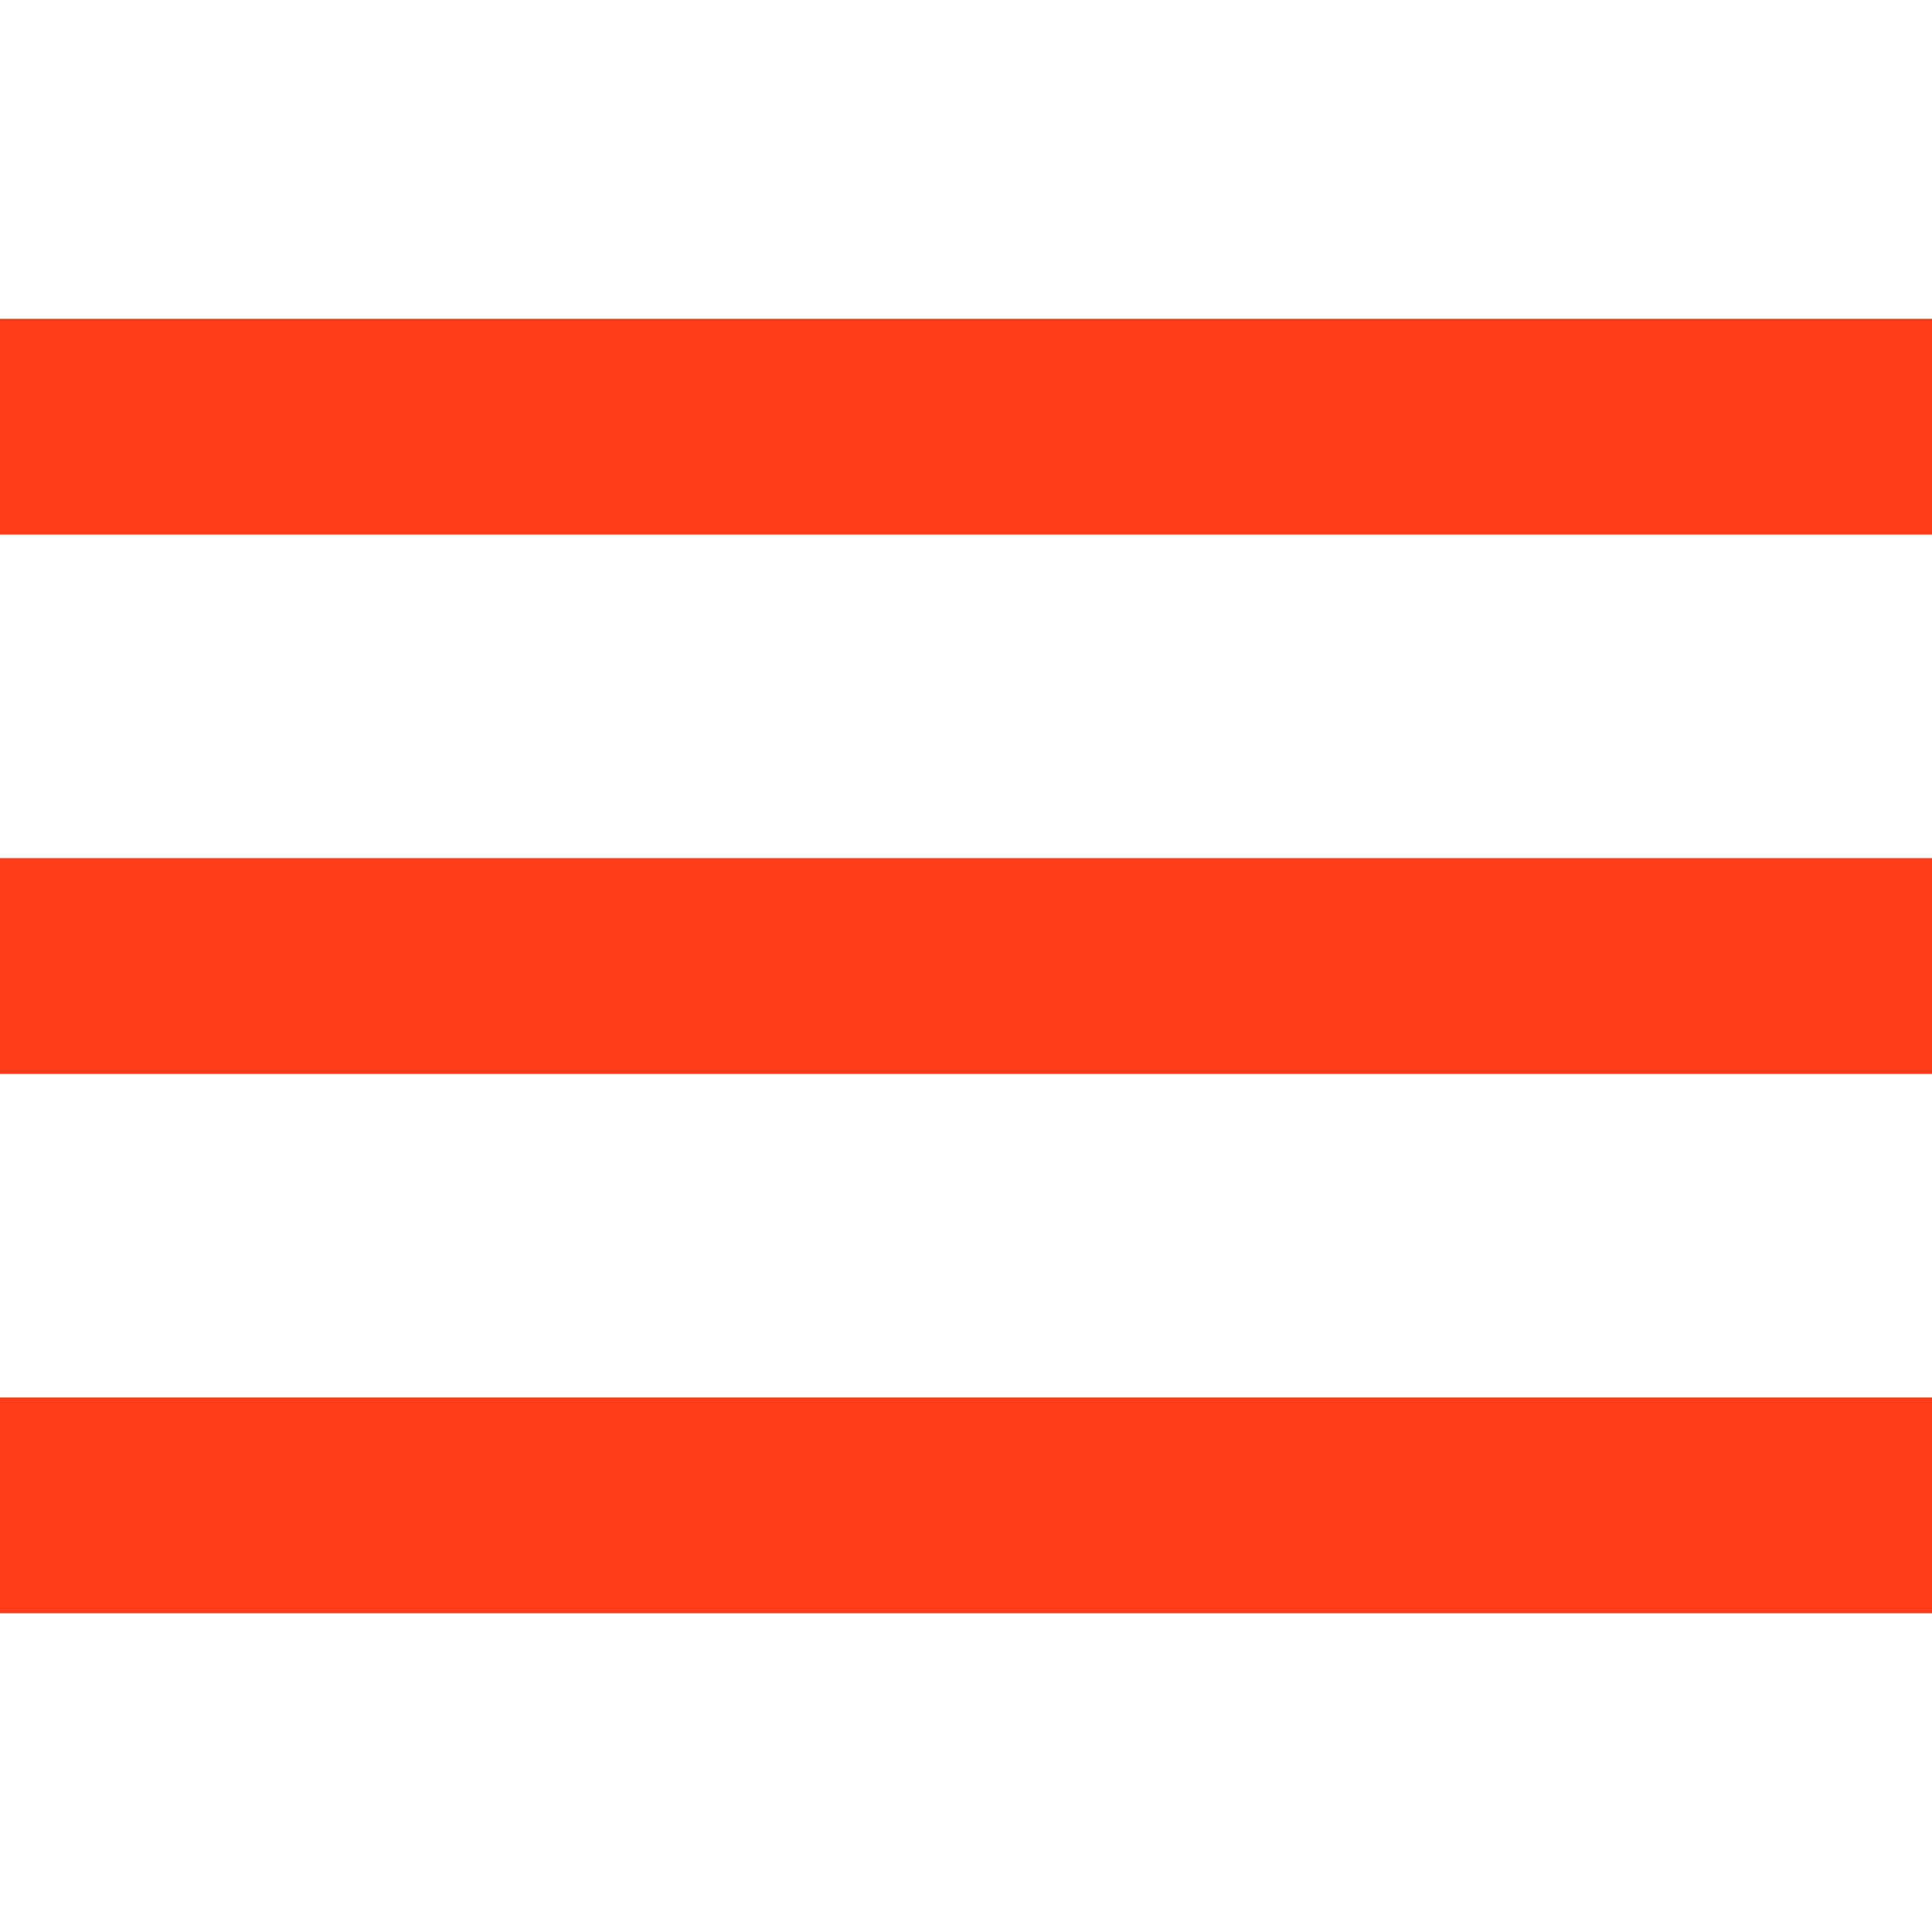 <svg width="40" height="40" viewBox="0 0 100 67" fill="none" xmlns="http://www.w3.org/2000/svg">
<g clip-path="url(#clip0_107_31)">
<path d="M0 0H100V11.167H0V0ZM0 27.917H100V39.083H0V27.917ZM0 55.833H100V67H0V55.833Z" fill="#FF3C1A"/>
</g>
<defs>
<clipPath id="clip0_107_31">
<rect width="100" height="67" fill="transparent"/>
</clipPath>
</defs>
</svg>
